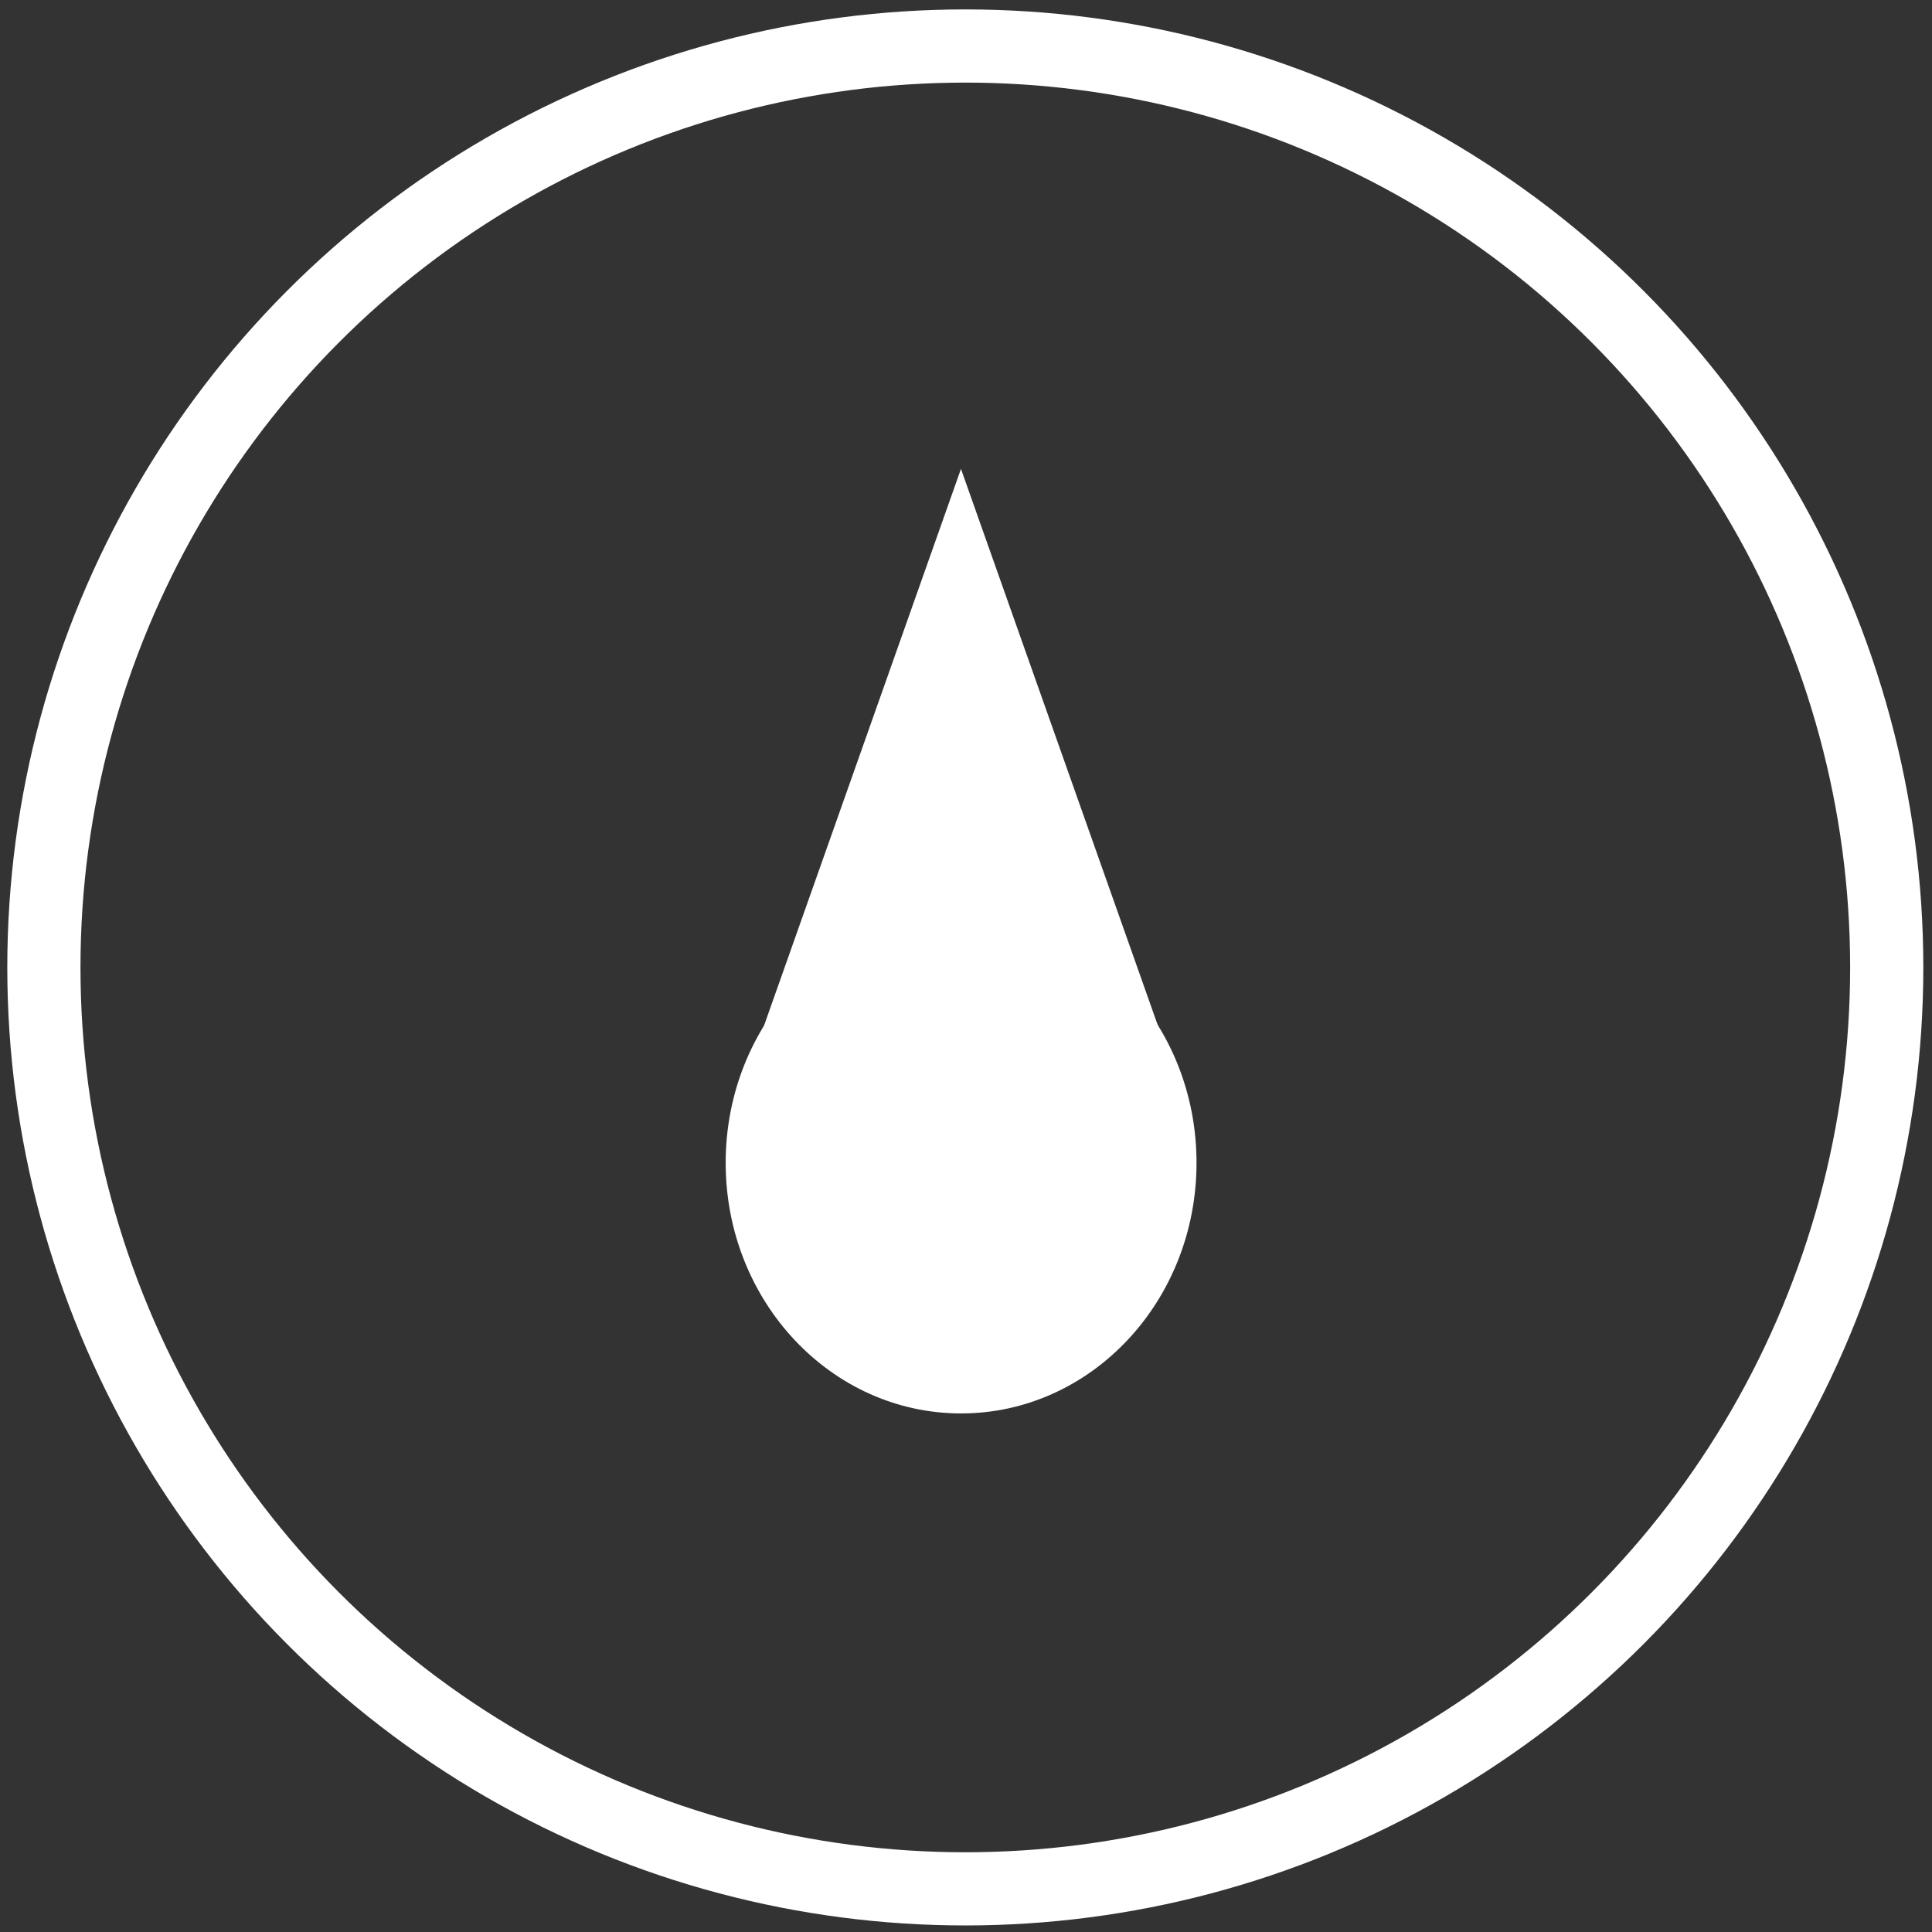 <?xml version="1.0" encoding="utf-8"?>
<!-- Generator: Adobe Illustrator 16.0.3, SVG Export Plug-In . SVG Version: 6.00 Build 0)  -->
<!DOCTYPE svg PUBLIC "-//W3C//DTD SVG 1.1//EN" "http://www.w3.org/Graphics/SVG/1.1/DTD/svg11.dtd">
<svg version="1.1" id="Layer_1" xmlns="http://www.w3.org/2000/svg" xmlns:xlink="http://www.w3.org/1999/xlink" x="0px" y="0px"
	 width="50px" height="50px" viewBox="0 0 396 396" enable-background="new 0 0 396 396" xml:space="preserve">
<rect x="0" y="0" width="396" height="396" fill="#333333" stroke="none"/>
<circle fill="none" stroke="#FFFFFF" stroke-width="15" stroke-miterlimit="10" cx="197.858" cy="198.294" r="188.863"/>
<ellipse fill="#FFFFFF" stroke="#FFFFFF" stroke-miterlimit="10" cx="196.995" cy="238.34" rx="47.755" ry="50.869"/>
<polygon fill="#FFFFFF" stroke="#FFFFFF" stroke-miterlimit="10" points="150.313,229.5 196.969,97.606 243.625,229.5 "/>
</svg>
